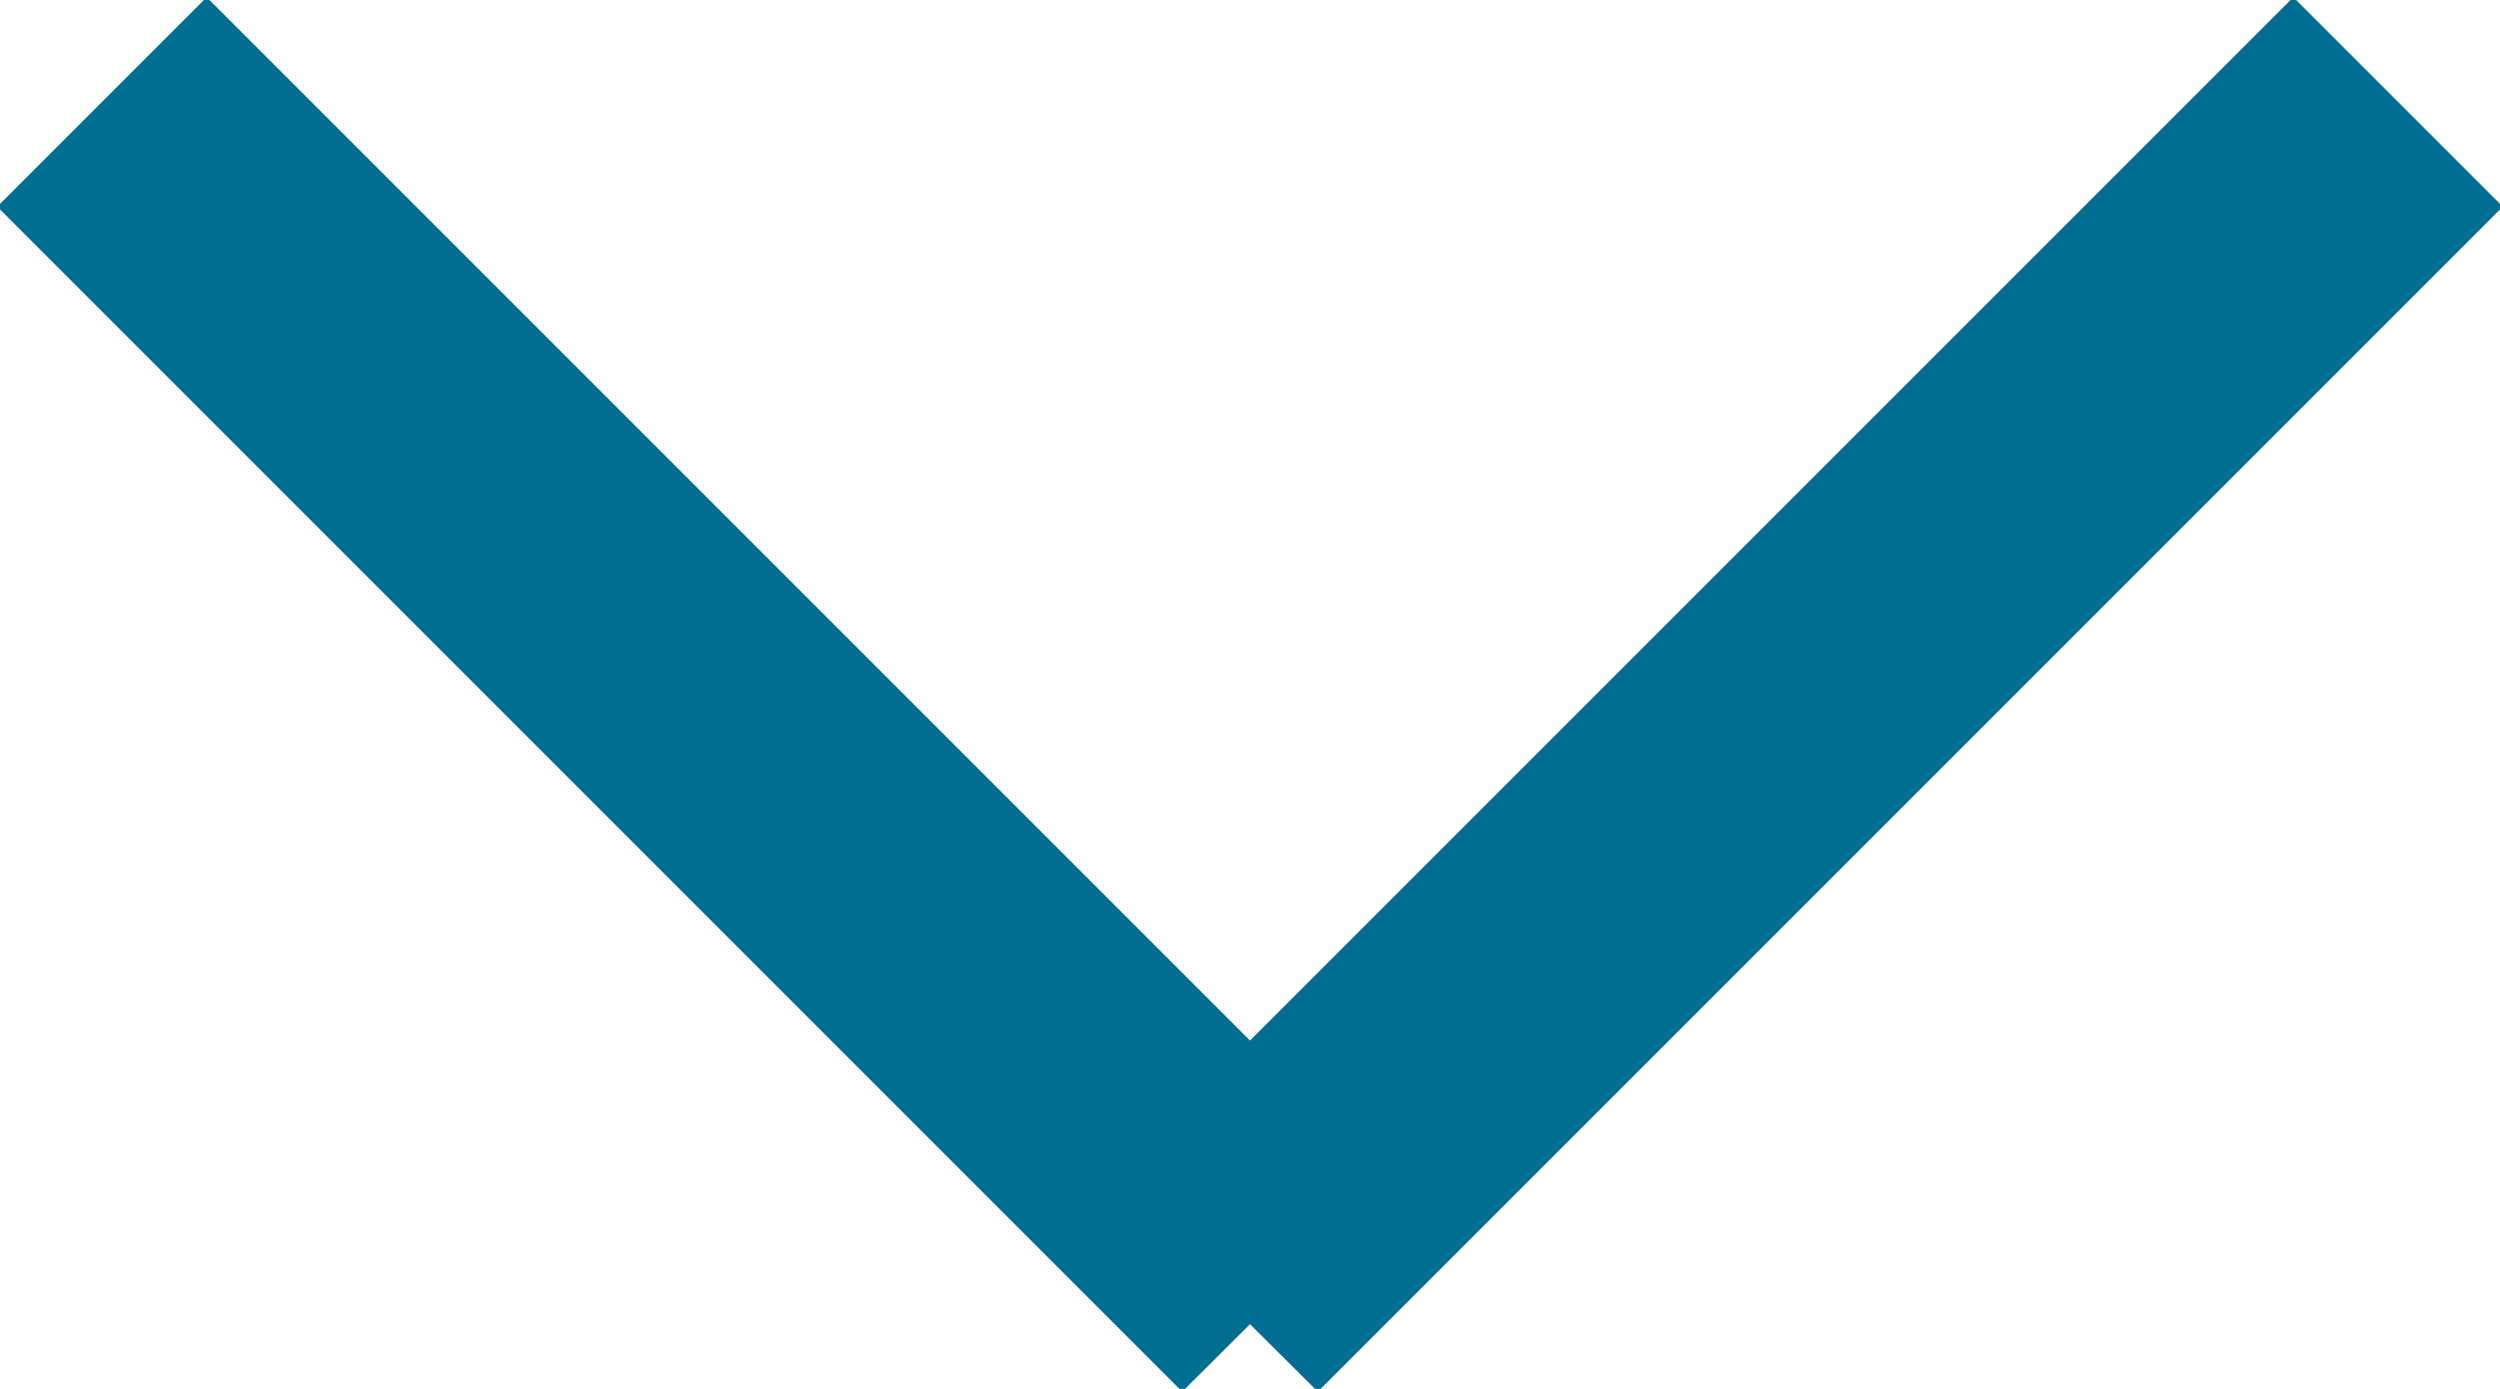 <?xml version="1.0" encoding="UTF-8"?>
<svg width="9px" height="5px" viewBox="0 0 9 5" version="1.1" xmlns="http://www.w3.org/2000/svg" xmlns:xlink="http://www.w3.org/1999/xlink">
    <!-- Generator: Sketch 42 (36781) - http://www.bohemiancoding.com/sketch -->
    <title>path-1</title>
    <desc>Created with Sketch.</desc>
    <defs></defs>
    <g id="Page-1" stroke="none" stroke-width="1" fill="none" fill-rule="evenodd">
        <path d="M9.01,0.744 L4.744,5.01 L4.5,4.767 L4.256,5.01 L-0.01,0.744 L0.744,-0.01 L4.5,3.746 L8.256,-0.01 L9.01,0.744 Z" id="path-1" fill="#006D92"></path>
    </g>
</svg>